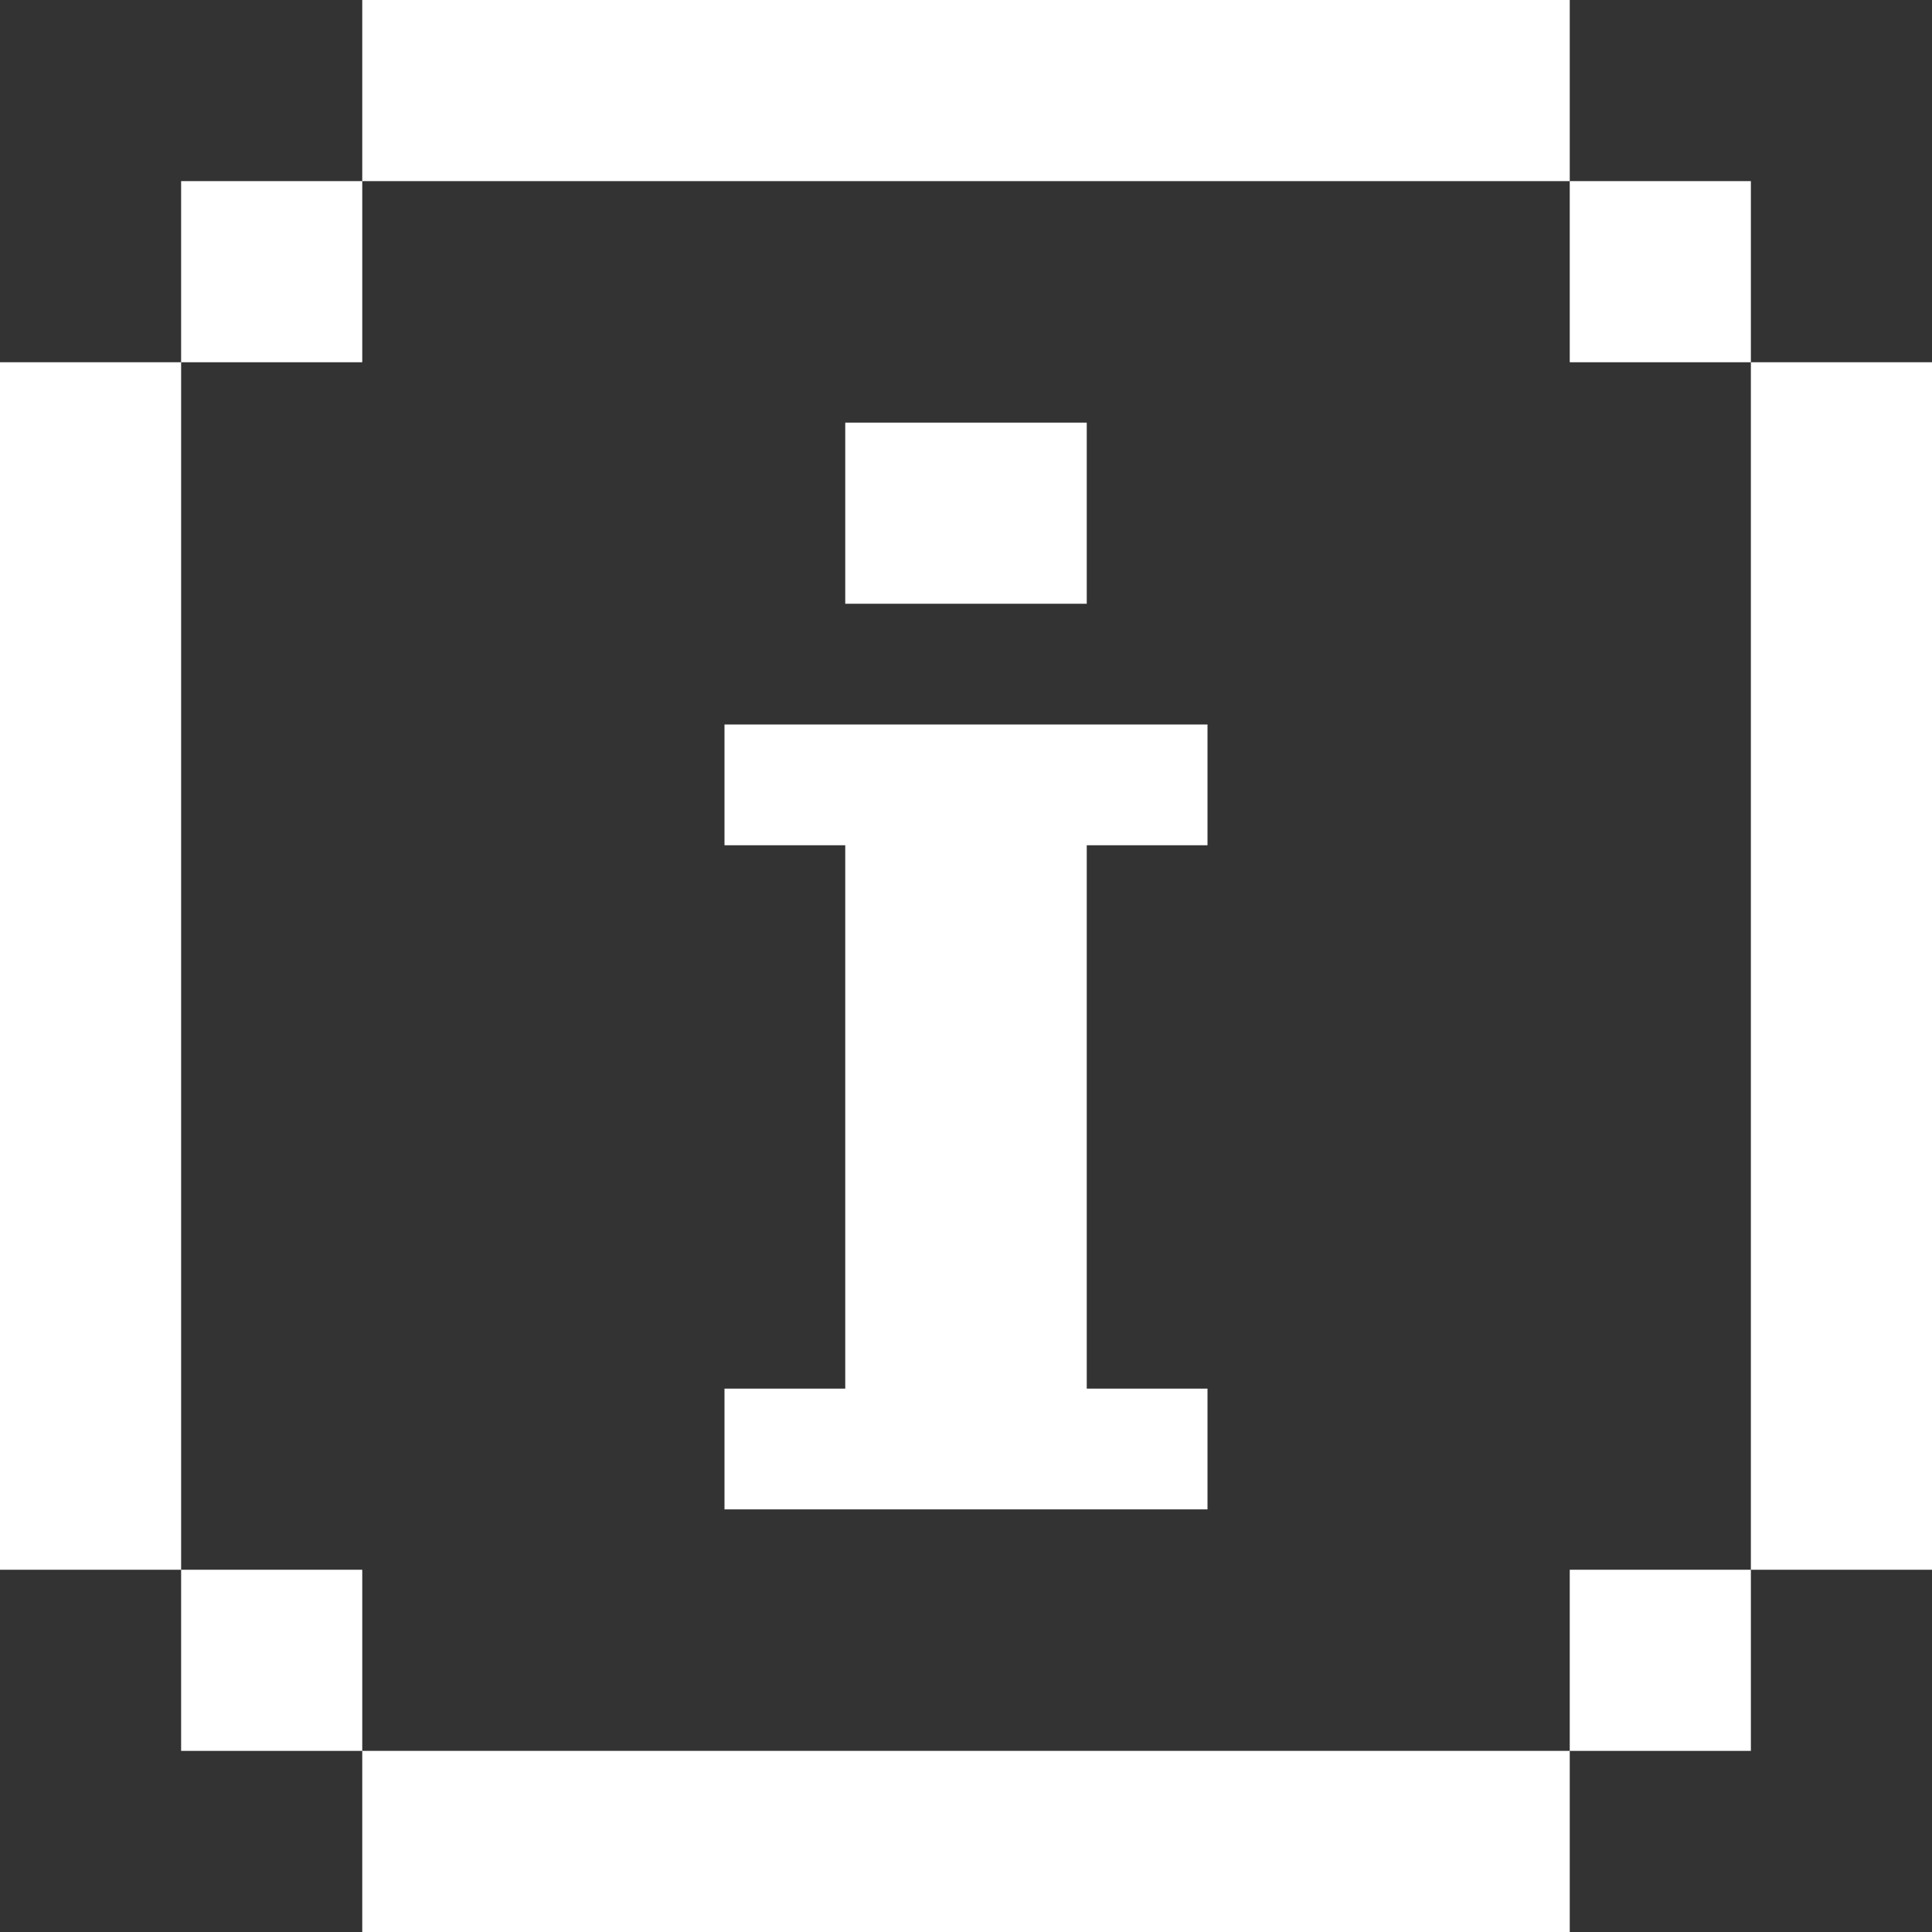 <?xml version="1.0" encoding="UTF-8" standalone="no"?>
<svg
   width="32"
   height="32"
   viewBox="0 0 32 32"
   fill="none"
   version="1.1"
   id="svg26"
   xmlns="http://www.w3.org/2000/svg"
   xmlns:svg="http://www.w3.org/2000/svg">
  <rect x="0" y="0" width="32" height="32" fill="#333333" stroke="none"/>
  <defs
     id="defs30" />
  <path
     id="path2"
     d="M 6,0 V 3 H 9.969 13.938 17.908 22.029 26 V 0 H 22.029 17.908 13.938 9.969 Z m 20,3 v 3 h 3 V 3 Z m 3,3 V 9.969 13.939 18.061 22.031 26 h 3 V 22.031 18.061 13.939 9.969 6 Z m 0,20 h -3 v 3 h 3 z m -3,3 H 22.029 17.908 13.938 9.969 6 v 3 H 9.969 13.938 17.908 22.029 26 Z M 6,29 V 26 H 3 v 3 z M 3,26 V 22.031 18.061 13.939 9.969 6 H -0.002 V 9.969 13.939 18.061 22.031 26 Z M 3,6 H 6 V 3 H 3 Z m 11,1 v 3 h 4 V 7 Z m -2,5 v 2 h 2 V 16.963 20.037 23 h -2 v 2 h 8 V 23 H 18 V 20.037 16.963 14 h 2 v -2 z"
     style="fill:#ffffff" />
</svg>
